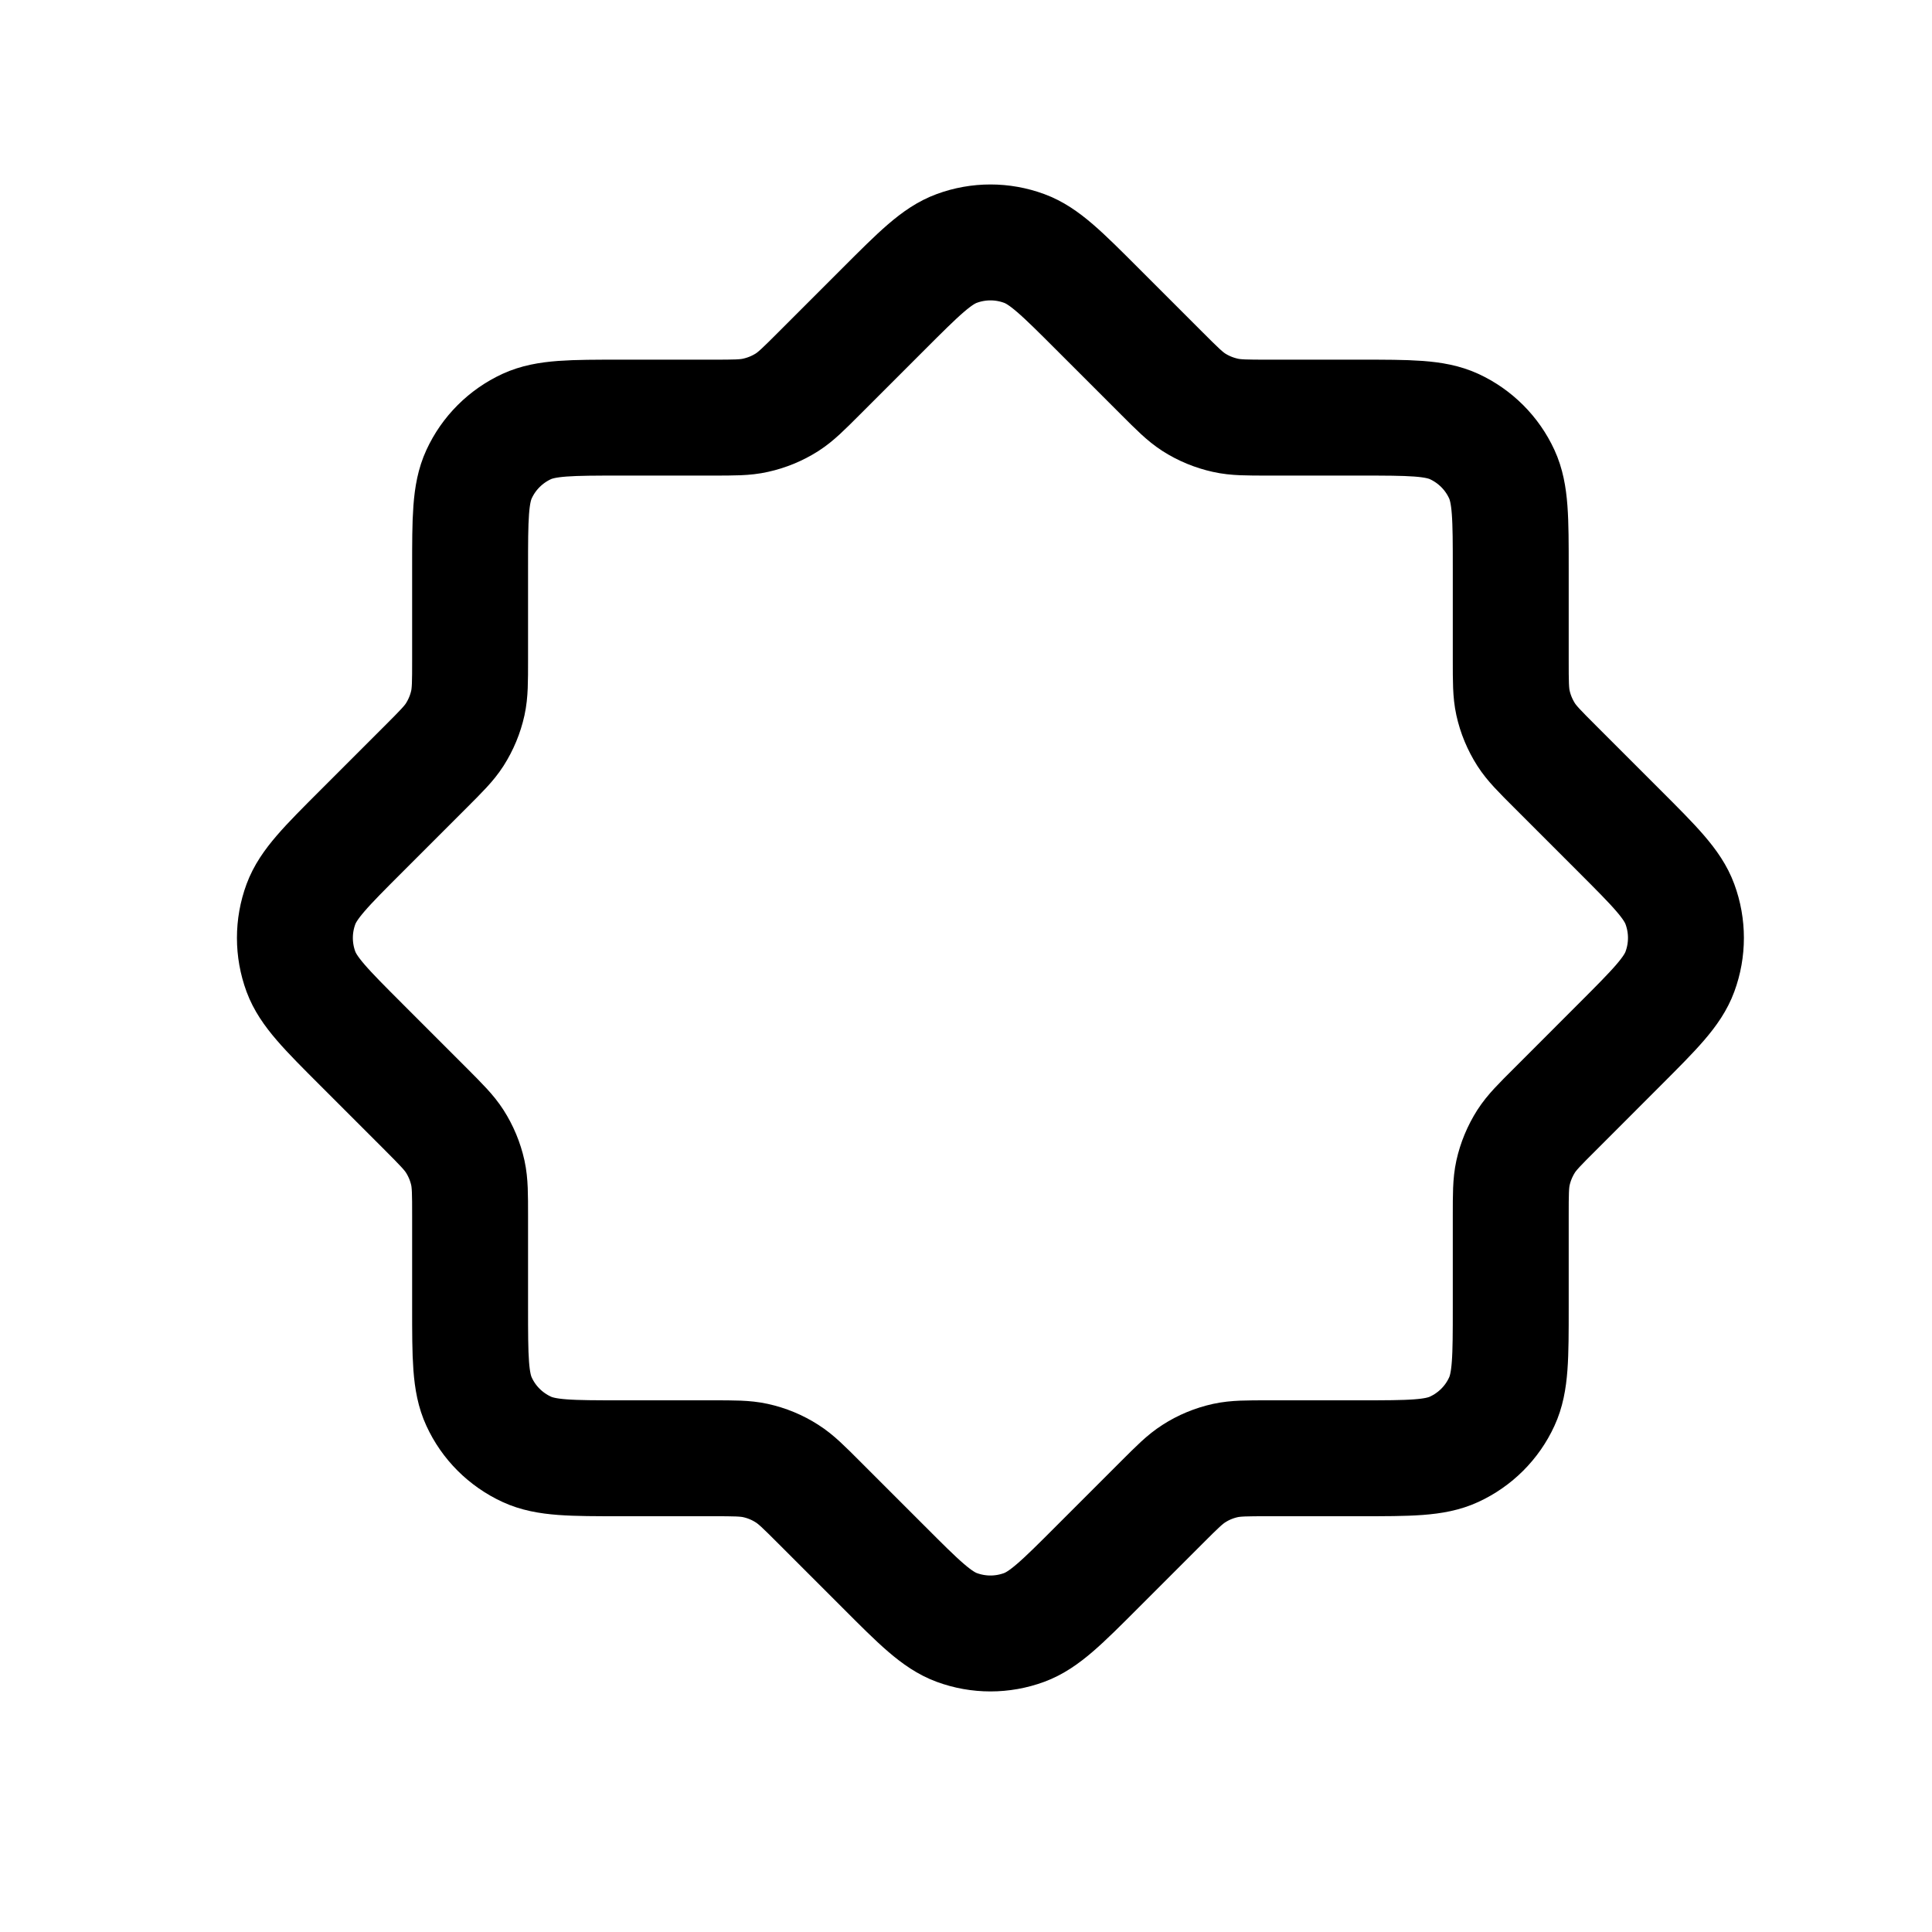 <svg width="25" height="25" viewBox="0 0 25 25" fill="none" xmlns="http://www.w3.org/2000/svg">
<path d="M16.415 5.404C16.132 5.404 15.991 5.404 15.857 5.374C15.712 5.342 15.573 5.285 15.448 5.205C15.333 5.131 15.233 5.031 15.033 4.831L14.198 3.996C13.741 3.539 13.512 3.31 13.253 3.215C12.971 3.111 12.662 3.111 12.38 3.215C12.121 3.31 11.892 3.539 11.435 3.996L10.6 4.831C10.4 5.031 10.3 5.131 10.185 5.205C10.059 5.285 9.921 5.342 9.775 5.374C9.642 5.404 9.501 5.404 9.218 5.404H8.037C7.39 5.404 7.067 5.404 6.816 5.519C6.543 5.645 6.324 5.864 6.199 6.136C6.083 6.388 6.083 6.711 6.083 7.357V8.539C6.083 8.821 6.083 8.963 6.054 9.096C6.022 9.242 5.964 9.38 5.884 9.506C5.81 9.621 5.71 9.721 5.511 9.92L4.676 10.755C4.219 11.212 3.99 11.441 3.894 11.7C3.79 11.982 3.79 12.291 3.894 12.573C3.99 12.832 4.219 13.061 4.676 13.518L5.511 14.353C5.71 14.553 5.81 14.653 5.884 14.768C5.964 14.893 6.022 15.032 6.054 15.177C6.083 15.311 6.083 15.452 6.083 15.735V16.916C6.083 17.563 6.083 17.886 6.199 18.137C6.324 18.41 6.543 18.628 6.816 18.754C7.067 18.87 7.39 18.87 8.037 18.87H9.218C9.501 18.87 9.642 18.87 9.775 18.899C9.921 18.931 10.059 18.988 10.185 19.069C10.3 19.142 10.4 19.242 10.6 19.442L11.435 20.277C11.892 20.735 12.121 20.963 12.38 21.059C12.662 21.163 12.971 21.163 13.253 21.059C13.512 20.963 13.741 20.735 14.198 20.277L15.033 19.442C15.233 19.242 15.333 19.142 15.448 19.069C15.573 18.988 15.712 18.931 15.857 18.899C15.991 18.87 16.132 18.87 16.415 18.87H17.595C18.242 18.87 18.565 18.87 18.816 18.754C19.089 18.628 19.308 18.41 19.433 18.137C19.549 17.886 19.549 17.563 19.549 16.916V15.735C19.549 15.453 19.549 15.312 19.578 15.178C19.61 15.033 19.668 14.894 19.748 14.768C19.822 14.653 19.922 14.553 20.122 14.354L20.957 13.518C21.414 13.061 21.643 12.832 21.738 12.573C21.842 12.291 21.842 11.982 21.738 11.7C21.643 11.441 21.414 11.212 20.957 10.755L20.122 9.92C19.922 9.72 19.822 9.62 19.748 9.505C19.668 9.379 19.61 9.241 19.578 9.095C19.549 8.962 19.549 8.821 19.549 8.538V7.357C19.549 6.711 19.549 6.388 19.433 6.136C19.308 5.864 19.089 5.645 18.816 5.519C18.565 5.404 18.242 5.404 17.595 5.404H16.415Z" stroke="black" stroke-width="1.5" stroke-linecap="round" stroke-linejoin="round"/>
</svg>